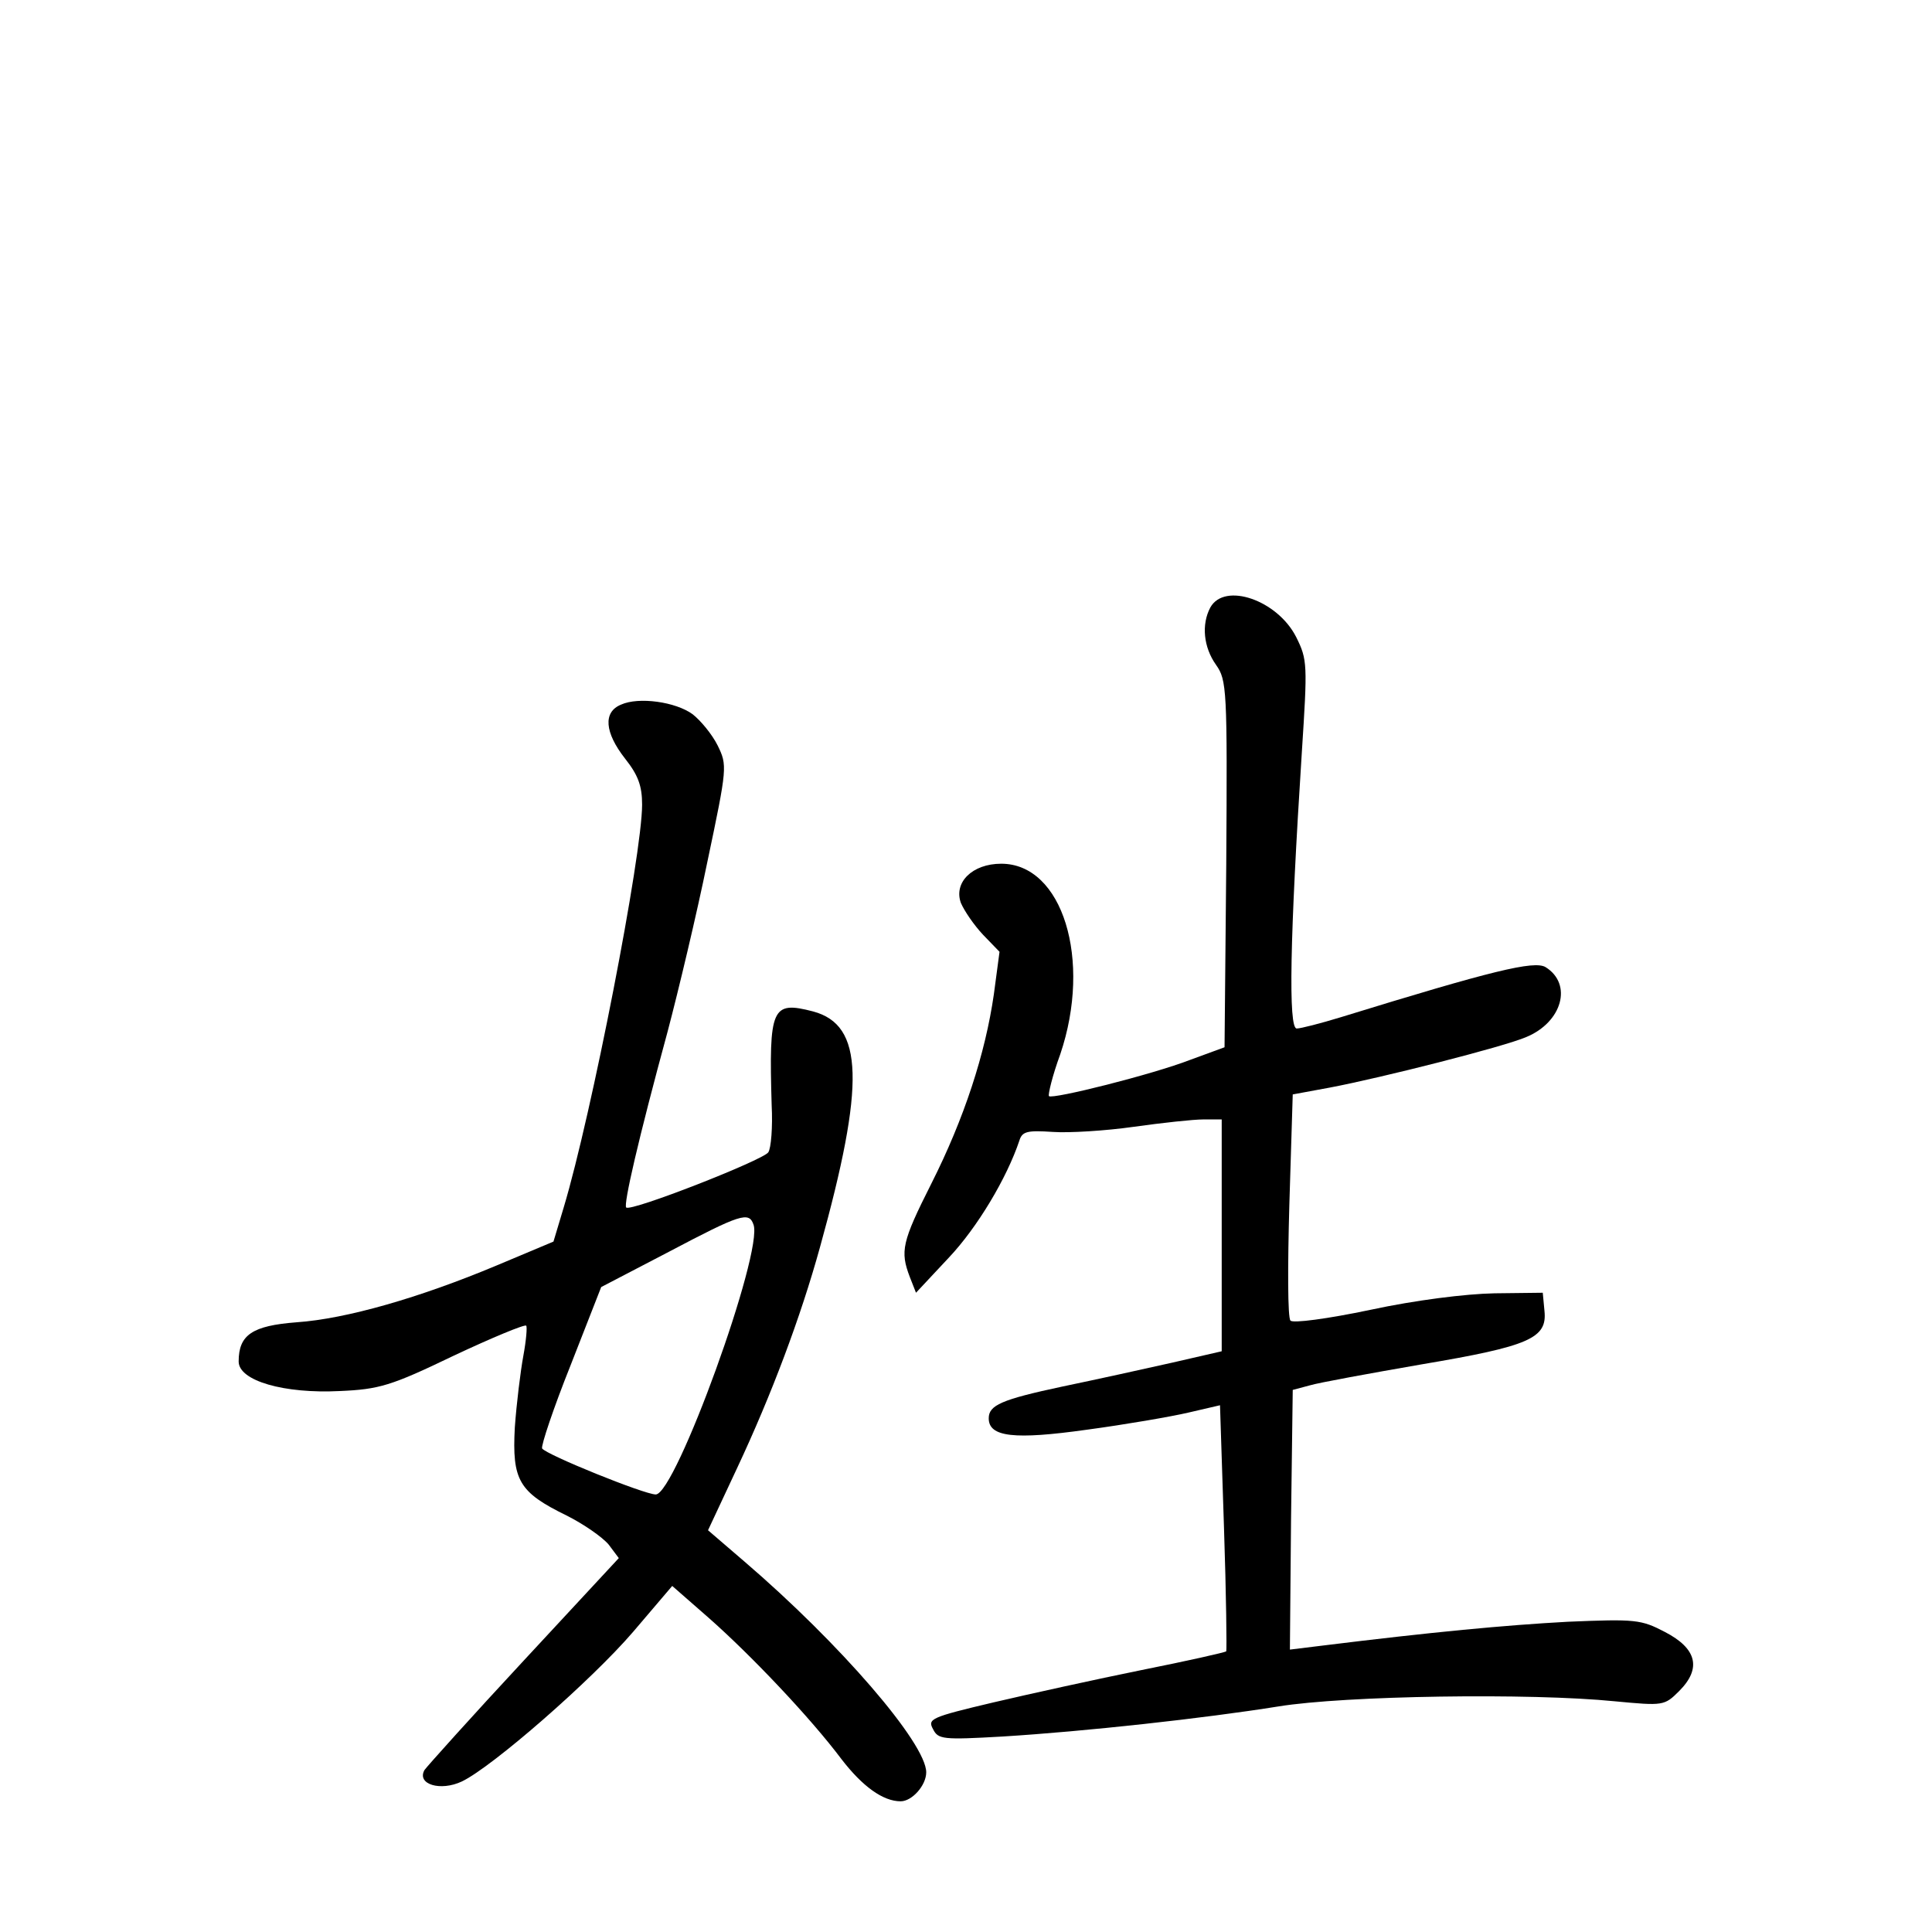 <?xml version="1.0" standalone="no"?>
<!DOCTYPE svg PUBLIC "-//W3C//DTD SVG 20010904//EN"
 "http://www.w3.org/TR/2001/REC-SVG-20010904/DTD/svg10.dtd">
<svg version="1.0" xmlns="http://www.w3.org/2000/svg"
 width="340pt" height="340pt" viewBox="0 0 340 340"
 preserveAspectRatio="xMidYMid meet">
<g transform="translate(0,340) scale(0.1,-0.1)"
fill="#000000" stroke="none">
<path d="M2130 2331 c-16 -30 -12 -70 10 -101 19 -27 20 -42 18 -351 l-3 -322
-60 -22 c-67 -26 -243 -70 -249 -64 -2 2 6 36 20 74 56 166 4 335 -104 335
-51 0 -84 -33 -71 -69 6 -14 23 -39 39 -56 l29 -30 -10 -75 c-15 -104 -52
-218 -110 -333 -52 -103 -55 -119 -38 -164 l11 -28 58 62 c50 53 102 140 124
206 5 16 14 18 59 15 28 -2 93 2 142 9 50 7 105 13 123 13 l32 0 0 -204 0
-204 -87 -20 c-49 -11 -135 -30 -193 -42 -108 -23 -130 -33 -130 -56 0 -33 45
-38 173 -20 67 9 148 23 178 30 l56 13 7 -215 c4 -118 5 -216 4 -218 -2 -2
-69 -17 -149 -33 -79 -16 -197 -42 -261 -57 -110 -26 -116 -29 -106 -47 9 -18
17 -19 122 -13 146 9 355 32 486 53 117 19 443 24 592 9 85 -8 87 -8 113 18
40 40 31 75 -25 104 -42 22 -52 23 -171 18 -110 -6 -238 -18 -432 -42 l-57 -7
2 228 3 229 30 8 c17 5 105 21 197 37 190 32 221 46 216 94 l-3 32 -85 -1
c-51 -1 -139 -12 -218 -29 -76 -16 -137 -24 -141 -19 -5 5 -5 96 -2 203 l6
195 65 12 c90 17 307 72 346 89 63 26 82 93 34 123 -20 12 -94 -6 -360 -88
-36 -11 -71 -20 -78 -20 -15 0 -12 159 9 486 10 155 10 163 -10 203 -33 65
-126 97 -151 52z"/>
<path d="M1093 2160 c-32 -13 -29 -49 7 -95 23 -29 30 -48 30 -81 0 -89 -89
-546 -138 -709 l-18 -60 -100 -42 c-136 -57 -265 -94 -352 -100 -78 -6 -102
-22 -102 -69 0 -34 80 -57 178 -52 69 3 90 9 200 62 68 32 126 56 128 53 2 -2
0 -26 -5 -53 -5 -27 -12 -84 -15 -126 -5 -93 7 -114 91 -155 30 -15 63 -38 74
-51 l18 -24 -167 -180 c-92 -99 -170 -186 -175 -193 -14 -25 28 -38 66 -20 54
26 228 178 301 263 l69 81 64 -56 c76 -67 180 -177 234 -249 37 -48 73 -74
104 -74 20 0 45 28 45 51 0 51 -152 227 -320 371 l-64 55 51 109 c61 130 112
266 146 389 80 288 77 391 -12 415 -73 19 -78 7 -73 -165 2 -38 -1 -76 -6 -83
-10 -14 -242 -105 -250 -97 -5 5 21 119 73 310 19 72 51 206 70 299 35 166 35
169 18 204 -10 20 -30 44 -44 55 -30 22 -95 31 -126 17z m233 -915 c18 -47
-137 -475 -172 -475 -20 0 -193 70 -200 81 -2 5 20 71 50 146 l54 138 119 62
c127 67 141 71 149 48z"/>
</g>
</svg>
